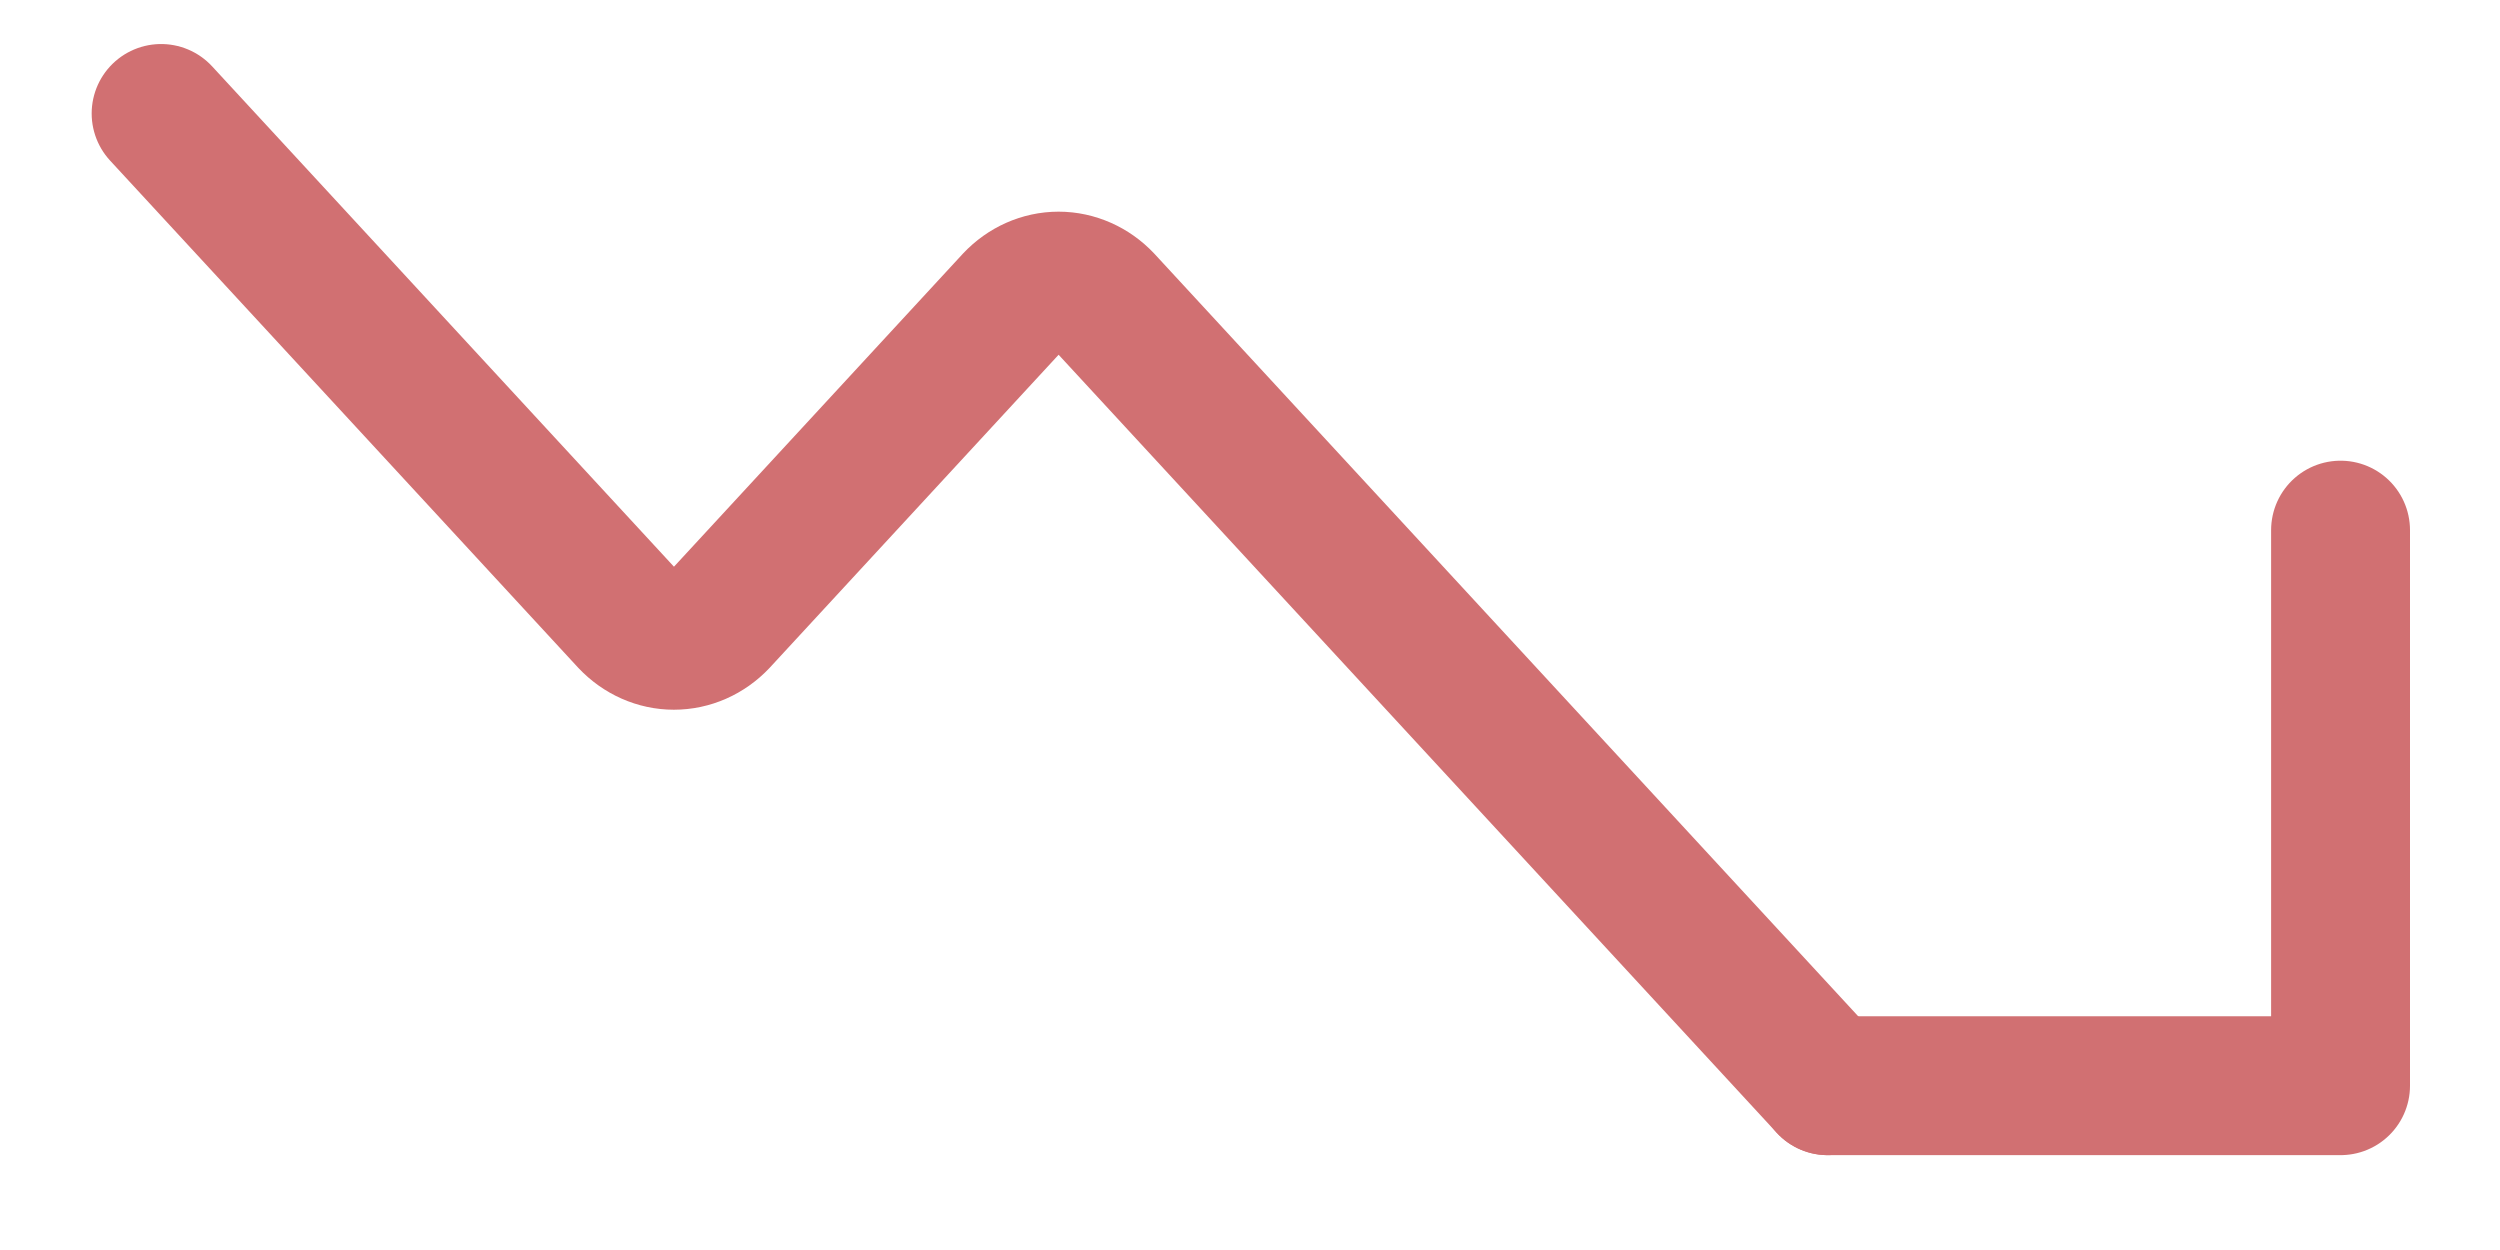 <svg width="18" height="9" viewBox="0 0 18 9" fill="none" xmlns="http://www.w3.org/2000/svg">
<path d="M13.16 7.817L7.945 2.167C7.859 2.076 7.742 2.024 7.622 2.024C7.501 2.024 7.385 2.076 7.299 2.167L5.176 4.467C5.089 4.559 4.973 4.61 4.852 4.61C4.732 4.61 4.616 4.559 4.529 4.467L1.16 0.817" stroke="#D17072" stroke-linecap="round" stroke-linejoin="round"/>
<path d="M13.16 7.817H16.852V3.817" stroke="#D17072" stroke-linecap="round" stroke-linejoin="round"/>
</svg>
